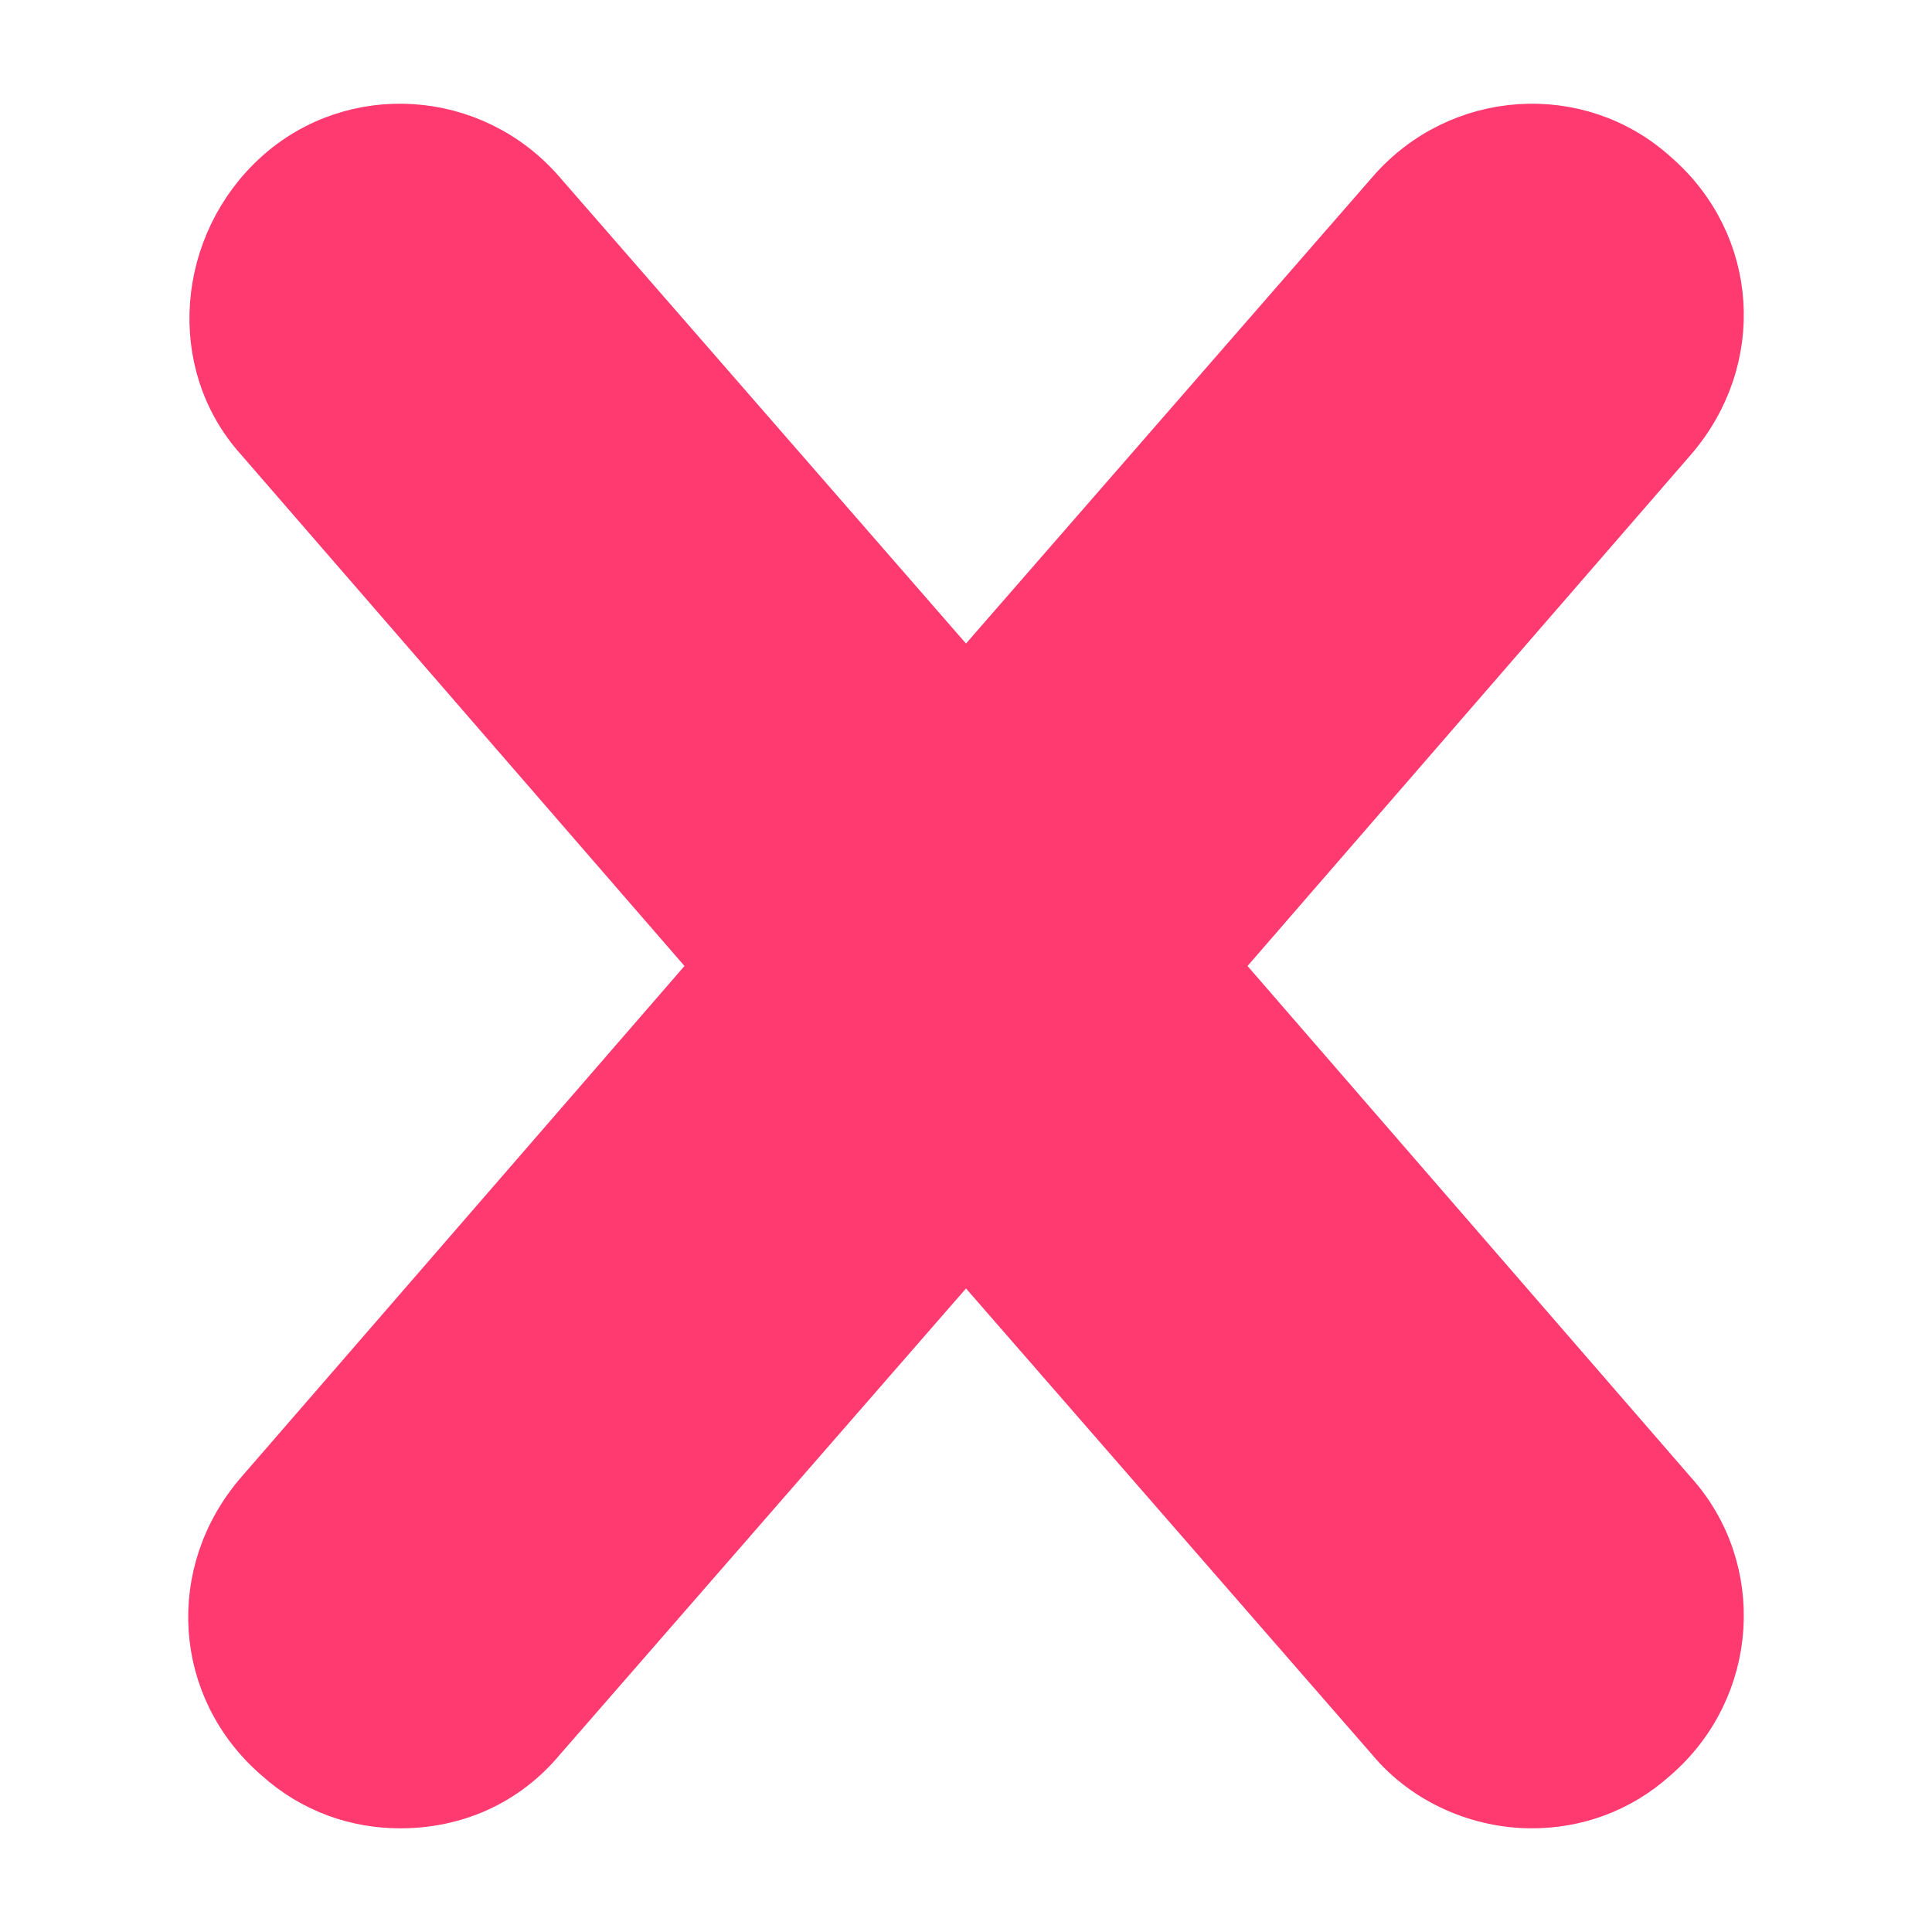 <?xml version="1.0" encoding="utf-8"?>
<!-- Generator: Adobe Illustrator 25.2.1, SVG Export Plug-In . SVG Version: 6.00 Build 0)  -->
<svg version="1.1" id="Capa_1" xmlns="http://www.w3.org/2000/svg" xmlns:xlink="http://www.w3.org/1999/xlink" x="0px" y="0px"
	 viewBox="0 0 52.6 52.6" style="enable-background:new 0 0 52.6 52.6;" xml:space="preserve">
<style type="text/css">
	.st0{fill:#FF3A70;stroke:#FF3A70;stroke-width:1.155;stroke-miterlimit:10;}
</style>
<path class="st0" d="M33.2,26.3L45.6,12c1.9-2.2,1.7-5.4-0.5-7.3C43,2.8,39.7,3,37.8,5.2L26.3,18.4L14.8,5.2C12.9,3,9.6,2.8,7.5,4.7
	S5.1,9.9,7,12l12.4,14.3L7,40.6c-1.9,2.2-1.7,5.4,0.5,7.3c1,0.9,2.2,1.3,3.4,1.3c1.5,0,2.9-0.6,3.9-1.8l11.5-13.2l11.5,13.2
	c1,1.2,2.5,1.8,3.9,1.8c1.2,0,2.4-0.4,3.4-1.3c2.2-1.9,2.4-5.2,0.5-7.3L33.2,26.3z"/>
</svg>
